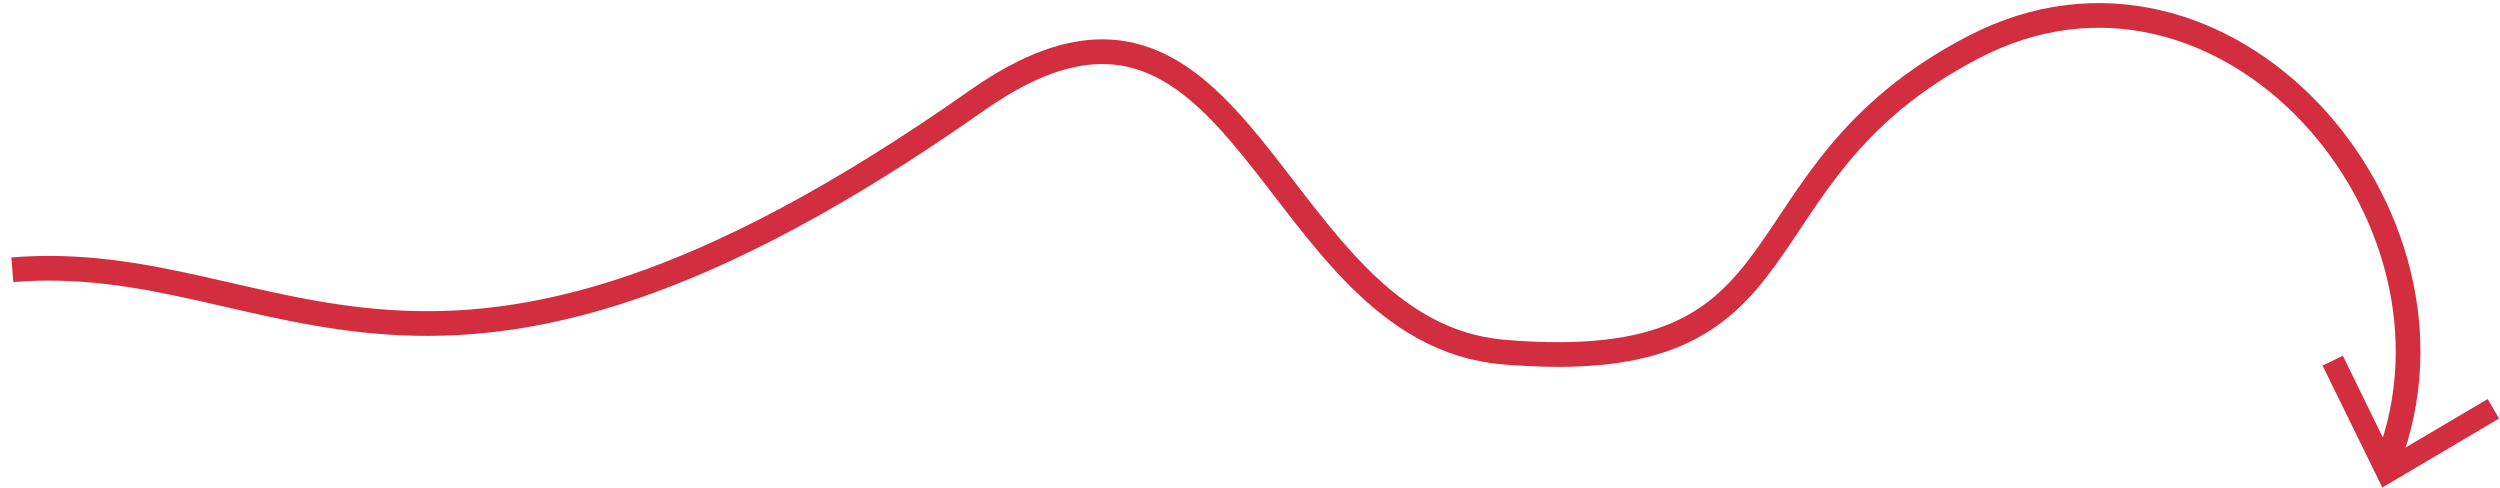 <svg
				className='arrow arrow--svg strokeDrawAnim'
				width='100%'
				height='158'
				viewBox='0 0 810 158'
				fill='none'
				xmlns='http://www.w3.org/2000/svg'
			>
				<path
					d='M752.516 118.456L759.088 115.251L774.922 147.639L806.008 129.284L809.697 135.612L771.865 157.95L752.516 118.456Z'
					fill='#D22E40'
				></path>
				<path
					d='M4 87.398C92.058 80.18 137.741 158.304 316.534 32.542C403.64 -28.727 410.366 107.608 487.169 114.073C591.055 122.817 558.445 57.376 639.441 15.258C720.437 -26.86 804.48 69.211 773.721 149.18'
					stroke='#D22E40'
					stroke-width='8'
				></path>
			</svg>